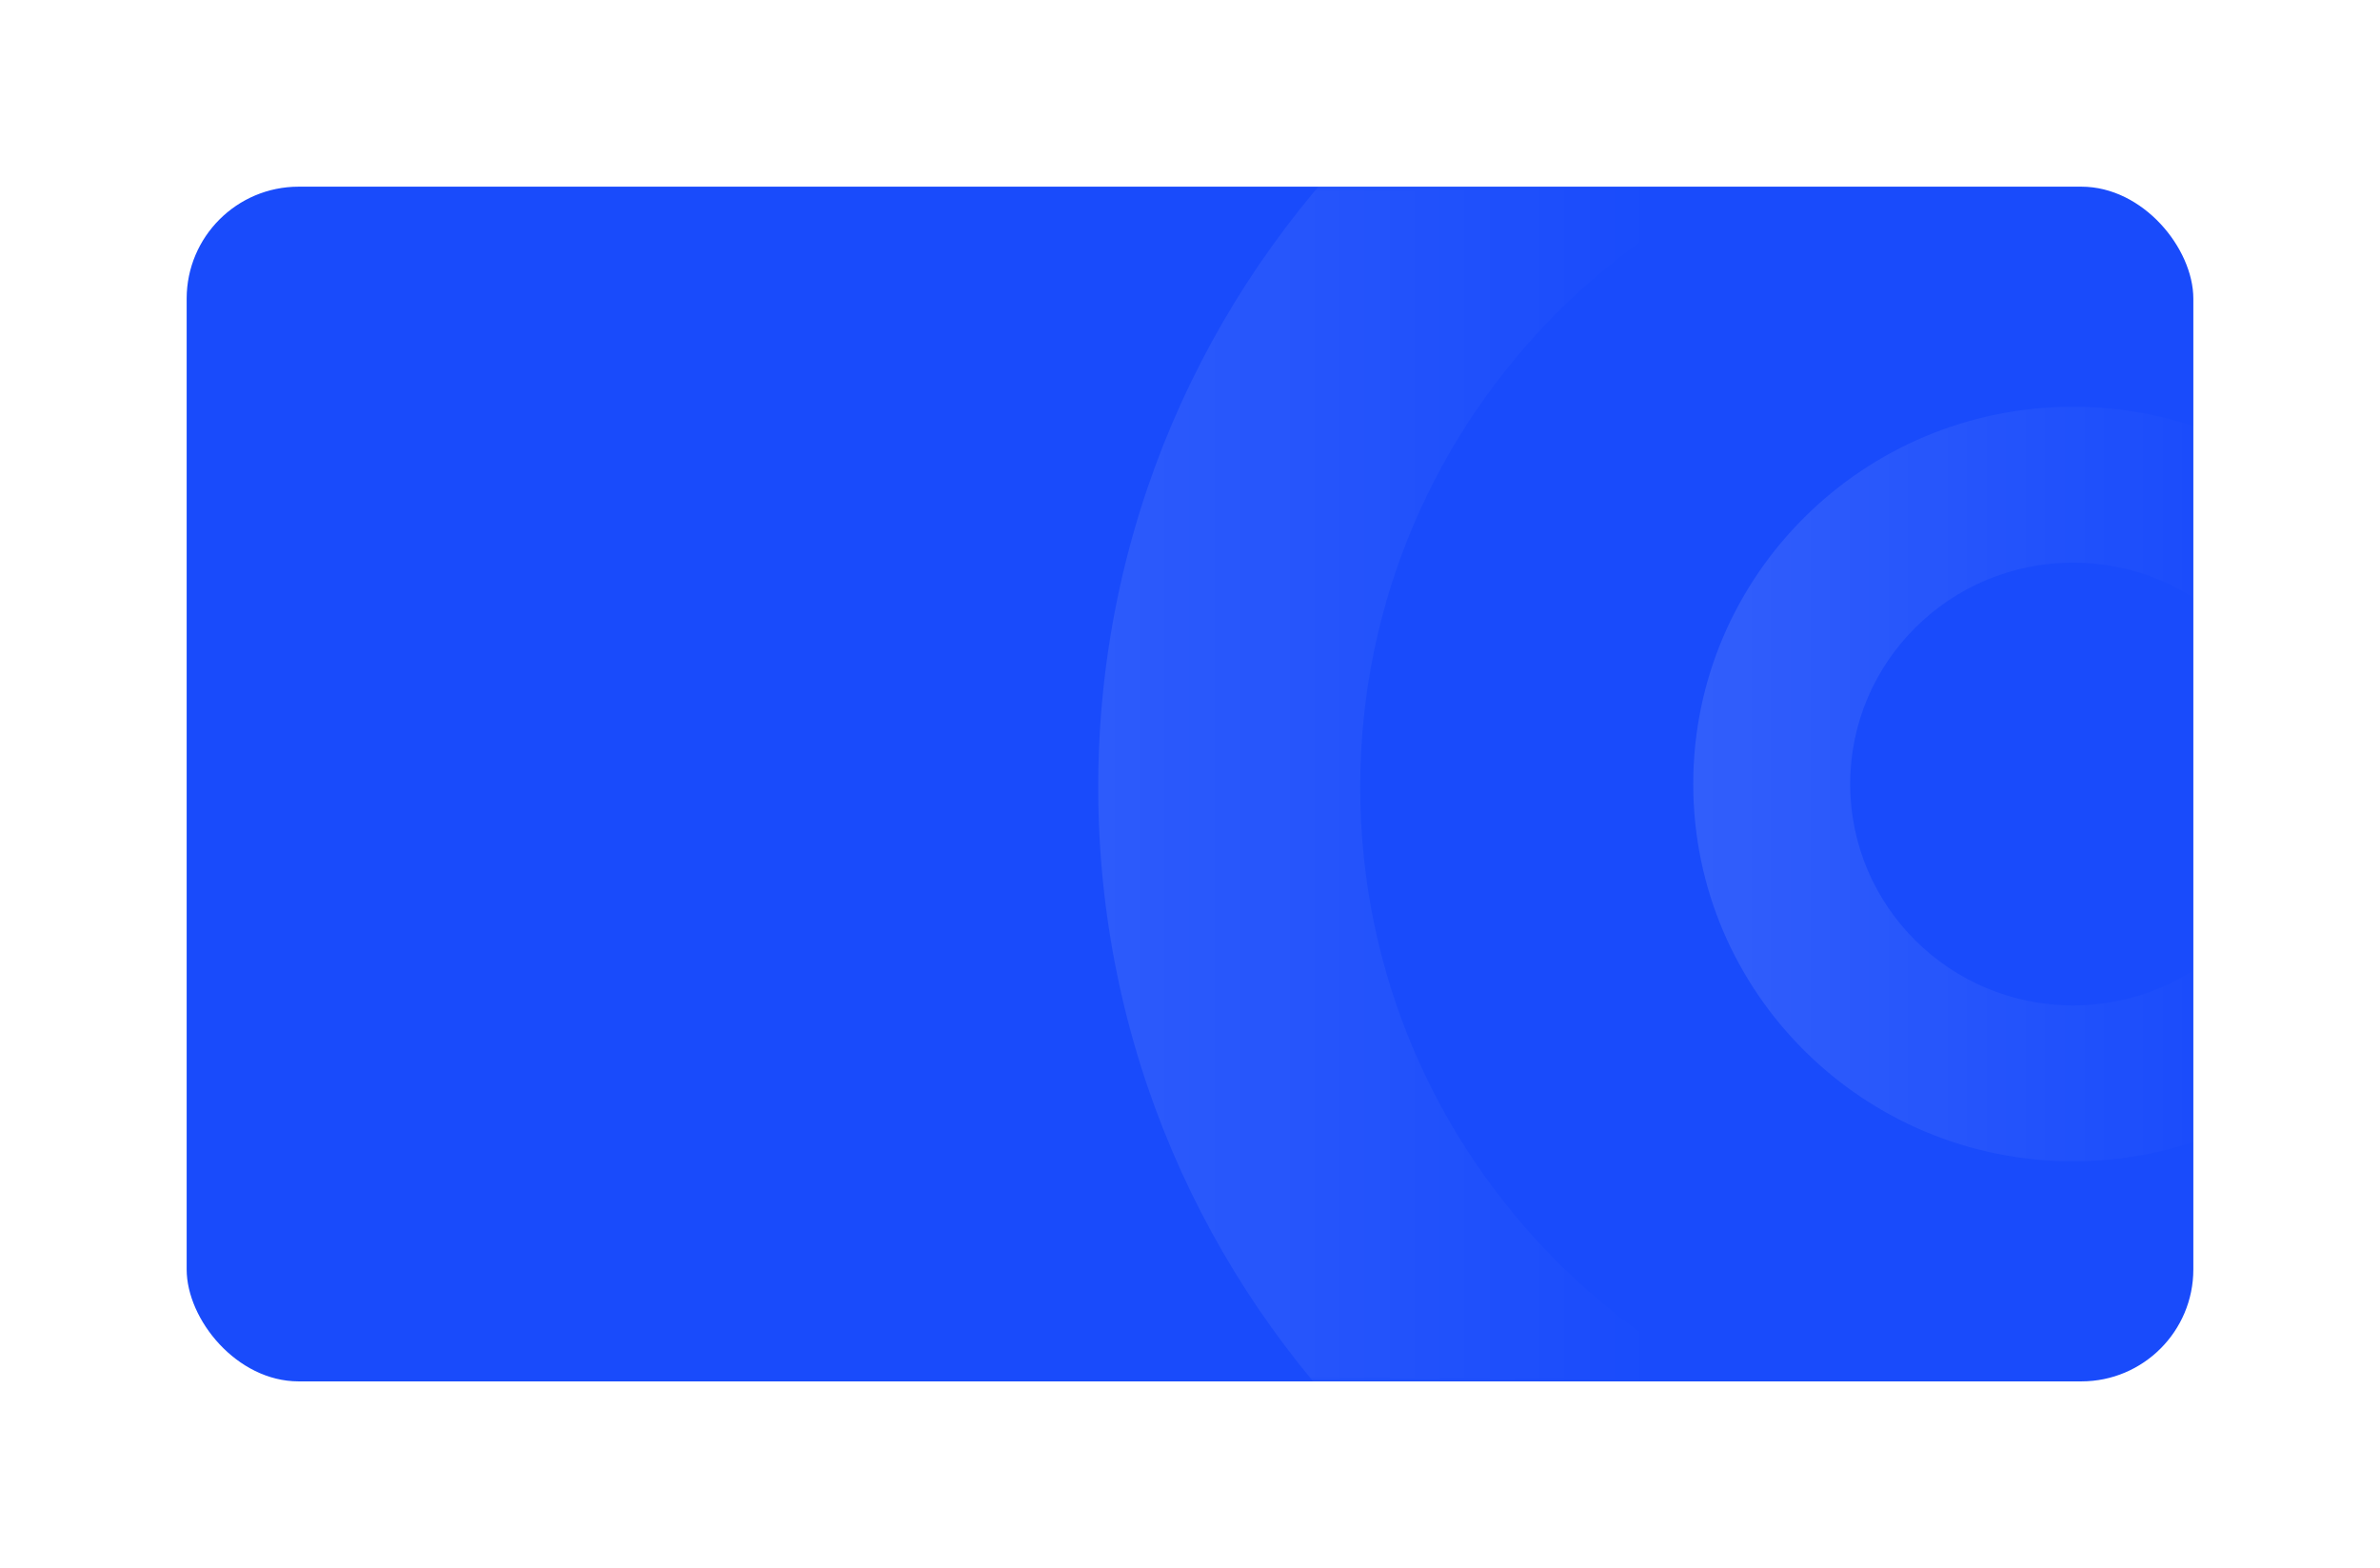 <svg width="255" height="168" viewBox="0 0 255 168" fill="none" xmlns="http://www.w3.org/2000/svg">
<g filter="url(#filter0_d_125_5868)">
<rect x="20" y="20" width="215" height="128" rx="12" fill="#194BFB"/>
</g>
<mask id="mask0_125_5868" style="mask-type:alpha" maskUnits="userSpaceOnUse" x="20" y="20" width="215" height="128">
<rect x="20" y="20" width="215" height="128" rx="12" fill="#194BFB"/>
</mask>
<g mask="url(#mask0_125_5868)">
<path d="M117.665 84.337C117.665 139.588 162.758 184.379 218.383 184.379C274.008 184.379 319.101 139.588 319.101 84.337C319.101 29.085 274.008 -15.705 218.383 -15.705C162.758 -15.705 117.665 29.085 117.665 84.337ZM291.03 84.337C291.03 124.189 258.505 156.496 218.383 156.496C178.261 156.496 145.736 124.189 145.736 84.337C145.736 44.484 178.261 12.177 218.383 12.177C258.505 12.177 291.03 44.484 291.03 84.337Z" fill="url(#paint0_linear_125_5868)" fill-opacity="0.9"/>
<path d="M181.42 84C181.42 106.324 199.639 124.421 222.114 124.421C244.588 124.421 262.808 106.324 262.808 84C262.808 61.676 244.588 43.579 222.114 43.579C199.639 43.579 181.42 61.676 181.42 84ZM245.994 84C245.994 97.1 235.302 107.72 222.114 107.72C208.925 107.72 198.233 97.1 198.233 84C198.233 70.9 208.925 60.28 222.114 60.28C235.302 60.28 245.994 70.9 245.994 84Z" fill="url(#paint1_linear_125_5868)" fill-opacity="0.9"/>
</g>
<defs>
<filter id="filter0_d_125_5868" x="0" y="0" width="255" height="168" filterUnits="userSpaceOnUse" color-interpolation-filters="sRGB">
<feFlood flood-opacity="0" result="BackgroundImageFix"/>
<feColorMatrix in="SourceAlpha" type="matrix" values="0 0 0 0 0 0 0 0 0 0 0 0 0 0 0 0 0 0 127 0" result="hardAlpha"/>
<feOffset/>
<feGaussianBlur stdDeviation="10"/>
<feComposite in2="hardAlpha" operator="out"/>
<feColorMatrix type="matrix" values="0 0 0 0 0.098 0 0 0 0 0.294 0 0 0 0 0.984 0 0 0 0.25 0"/>
<feBlend mode="normal" in2="BackgroundImageFix" result="effect1_dropShadow_125_5868"/>
<feBlend mode="normal" in="SourceGraphic" in2="effect1_dropShadow_125_5868" result="shape"/>
</filter>
<linearGradient id="paint0_linear_125_5868" x1="84.771" y1="84" x2="177.011" y2="84" gradientUnits="userSpaceOnUse">
<stop stop-color="white" stop-opacity="0.15"/>
<stop offset="1" stop-color="white" stop-opacity="0"/>
</linearGradient>
<linearGradient id="paint1_linear_125_5868" x1="166.838" y1="84" x2="239.069" y2="84" gradientUnits="userSpaceOnUse">
<stop stop-color="white" stop-opacity="0.15"/>
<stop offset="1" stop-color="white" stop-opacity="0"/>
</linearGradient>
</defs>
</svg>
